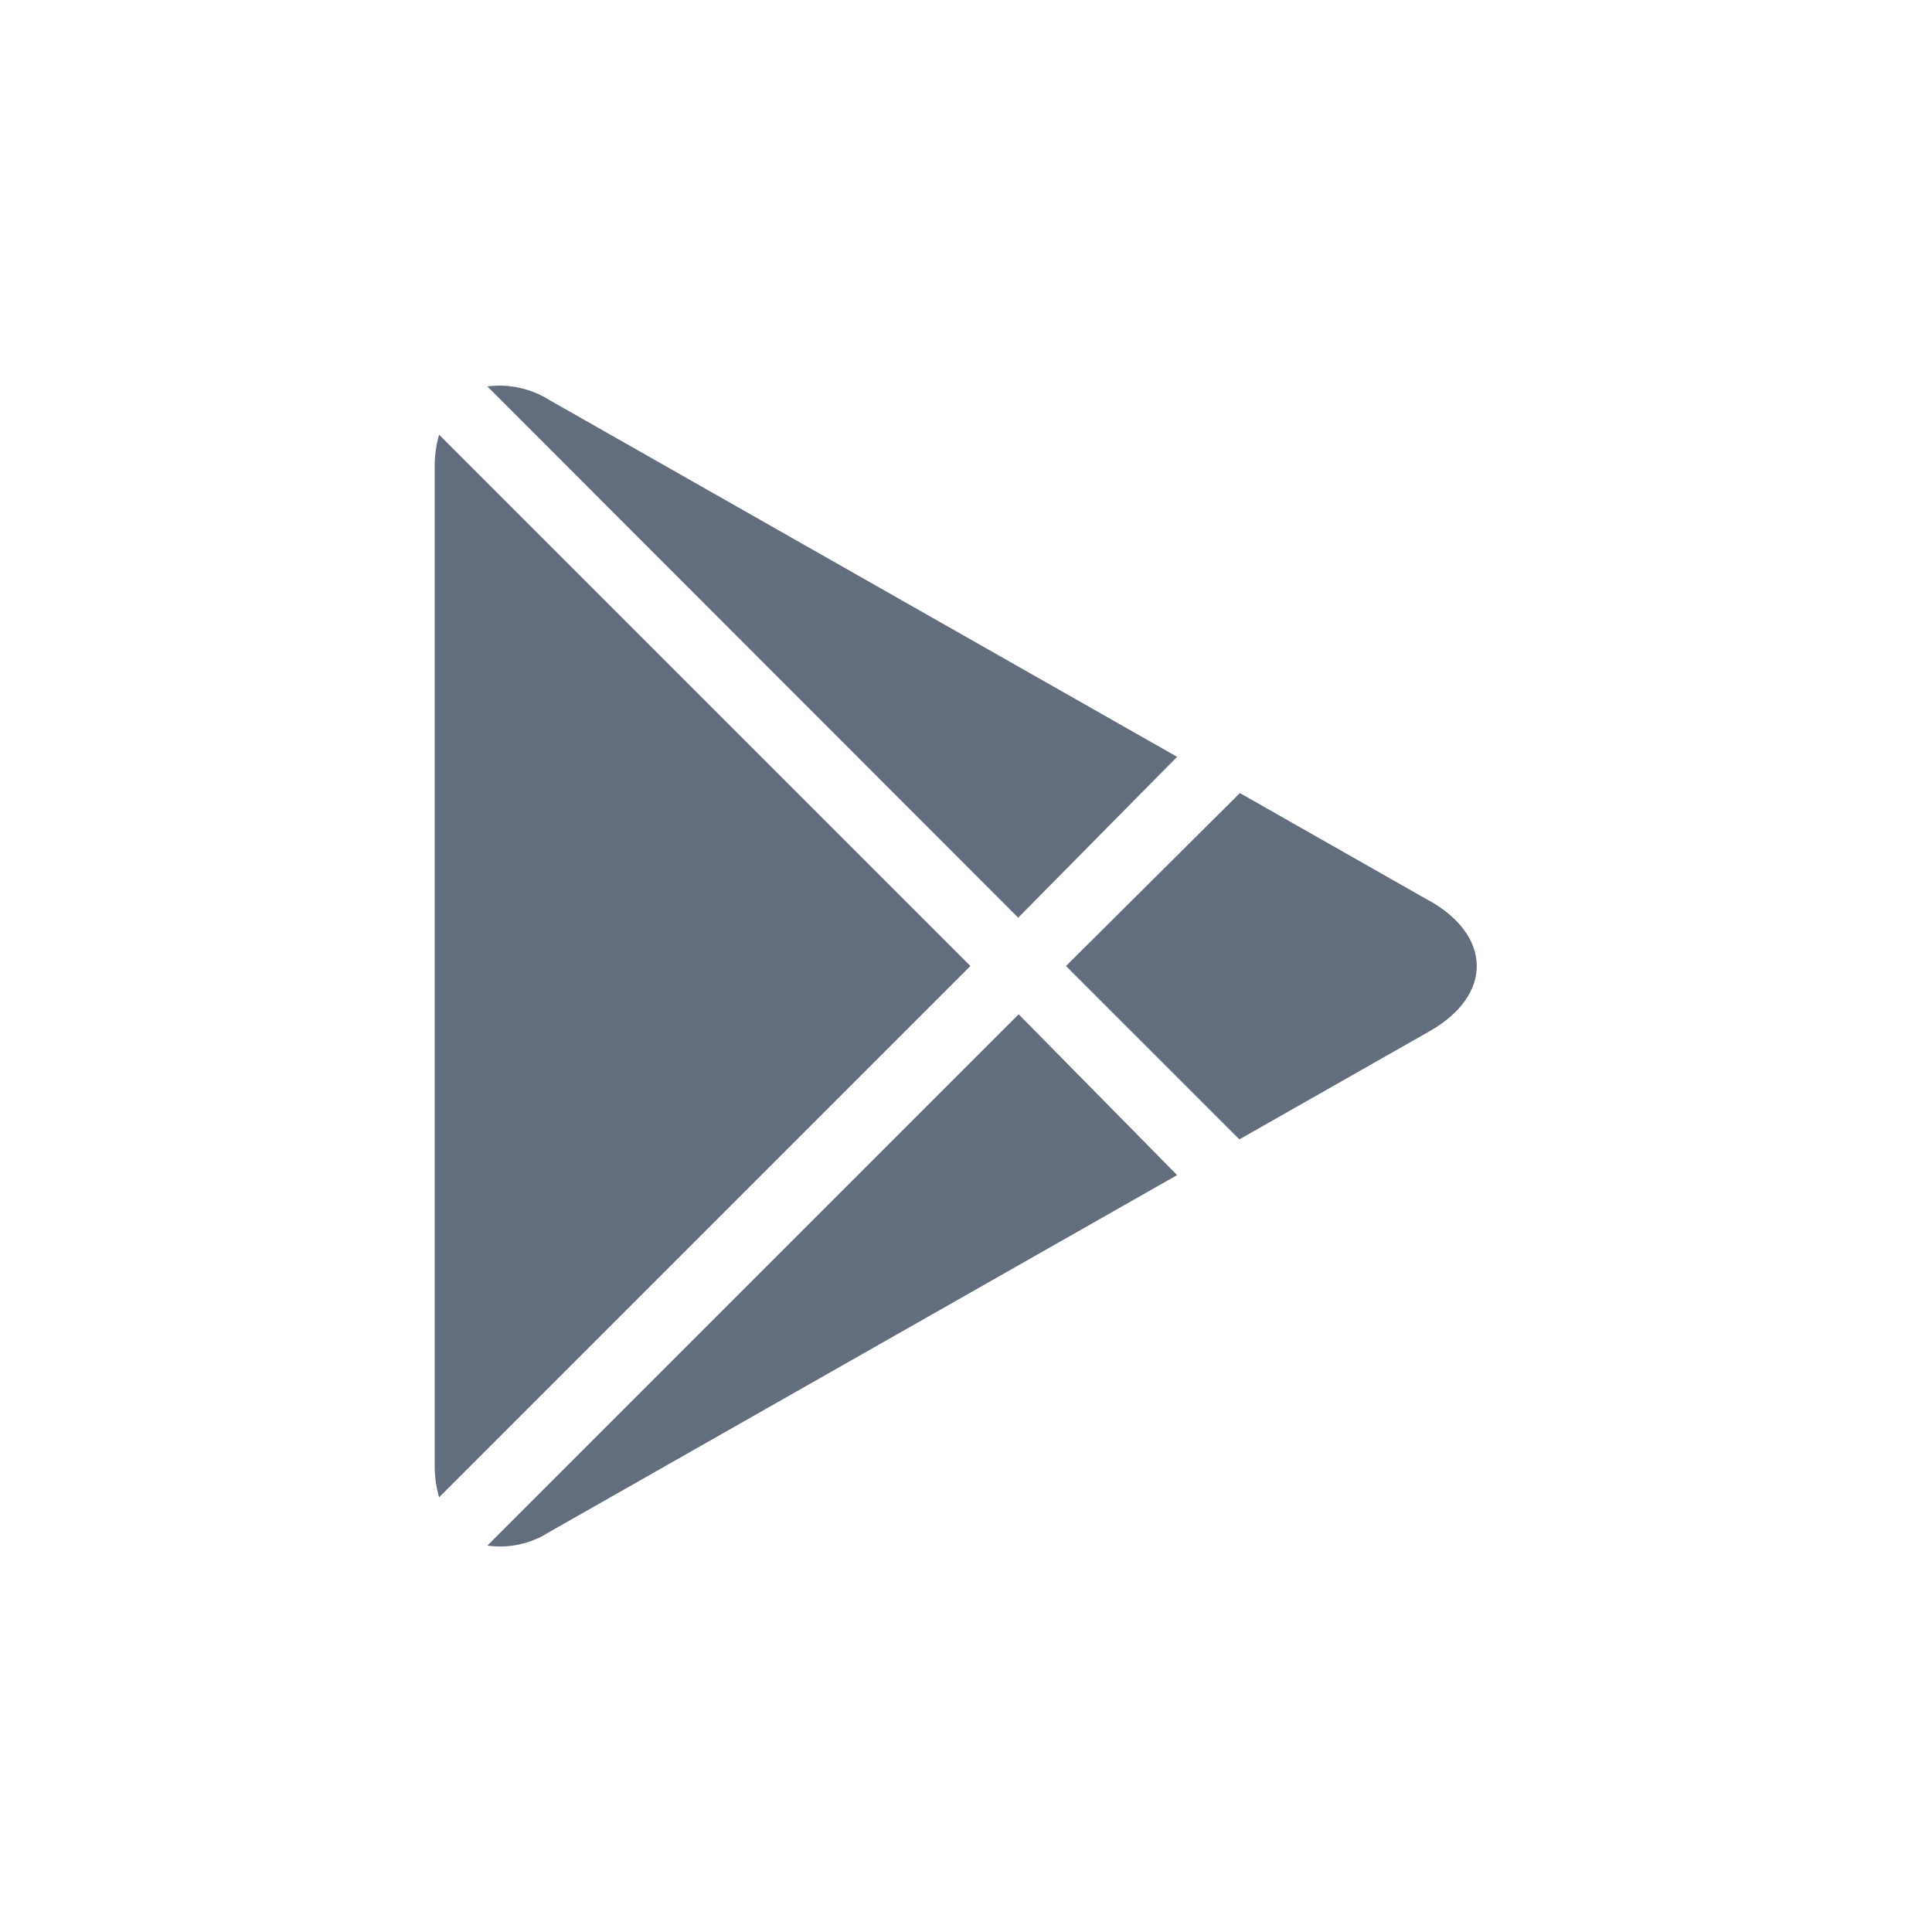 <svg width="30" height="30" viewBox="0 0 30 30" fill="none" xmlns="http://www.w3.org/2000/svg">
<path d="M7.568 6C7.902 5.957 8.242 6.031 8.528 6.21L18.278 11.752L15.81 14.25L7.568 6ZM6.818 6.75C6.771 6.913 6.748 7.083 6.75 7.253V22.747C6.748 22.917 6.771 23.087 6.818 23.25L15.068 15L6.818 6.75ZM15.818 15.75L7.568 24C7.902 24.047 8.243 23.973 8.528 23.79L18.278 18.247L15.818 15.75ZM22.208 13.995L19.253 12.315L16.553 15L19.245 17.692L22.2 16.012C23.175 15.457 23.175 14.543 22.2 13.988L22.208 13.995Z" fill="#626D7D"/>
</svg>
